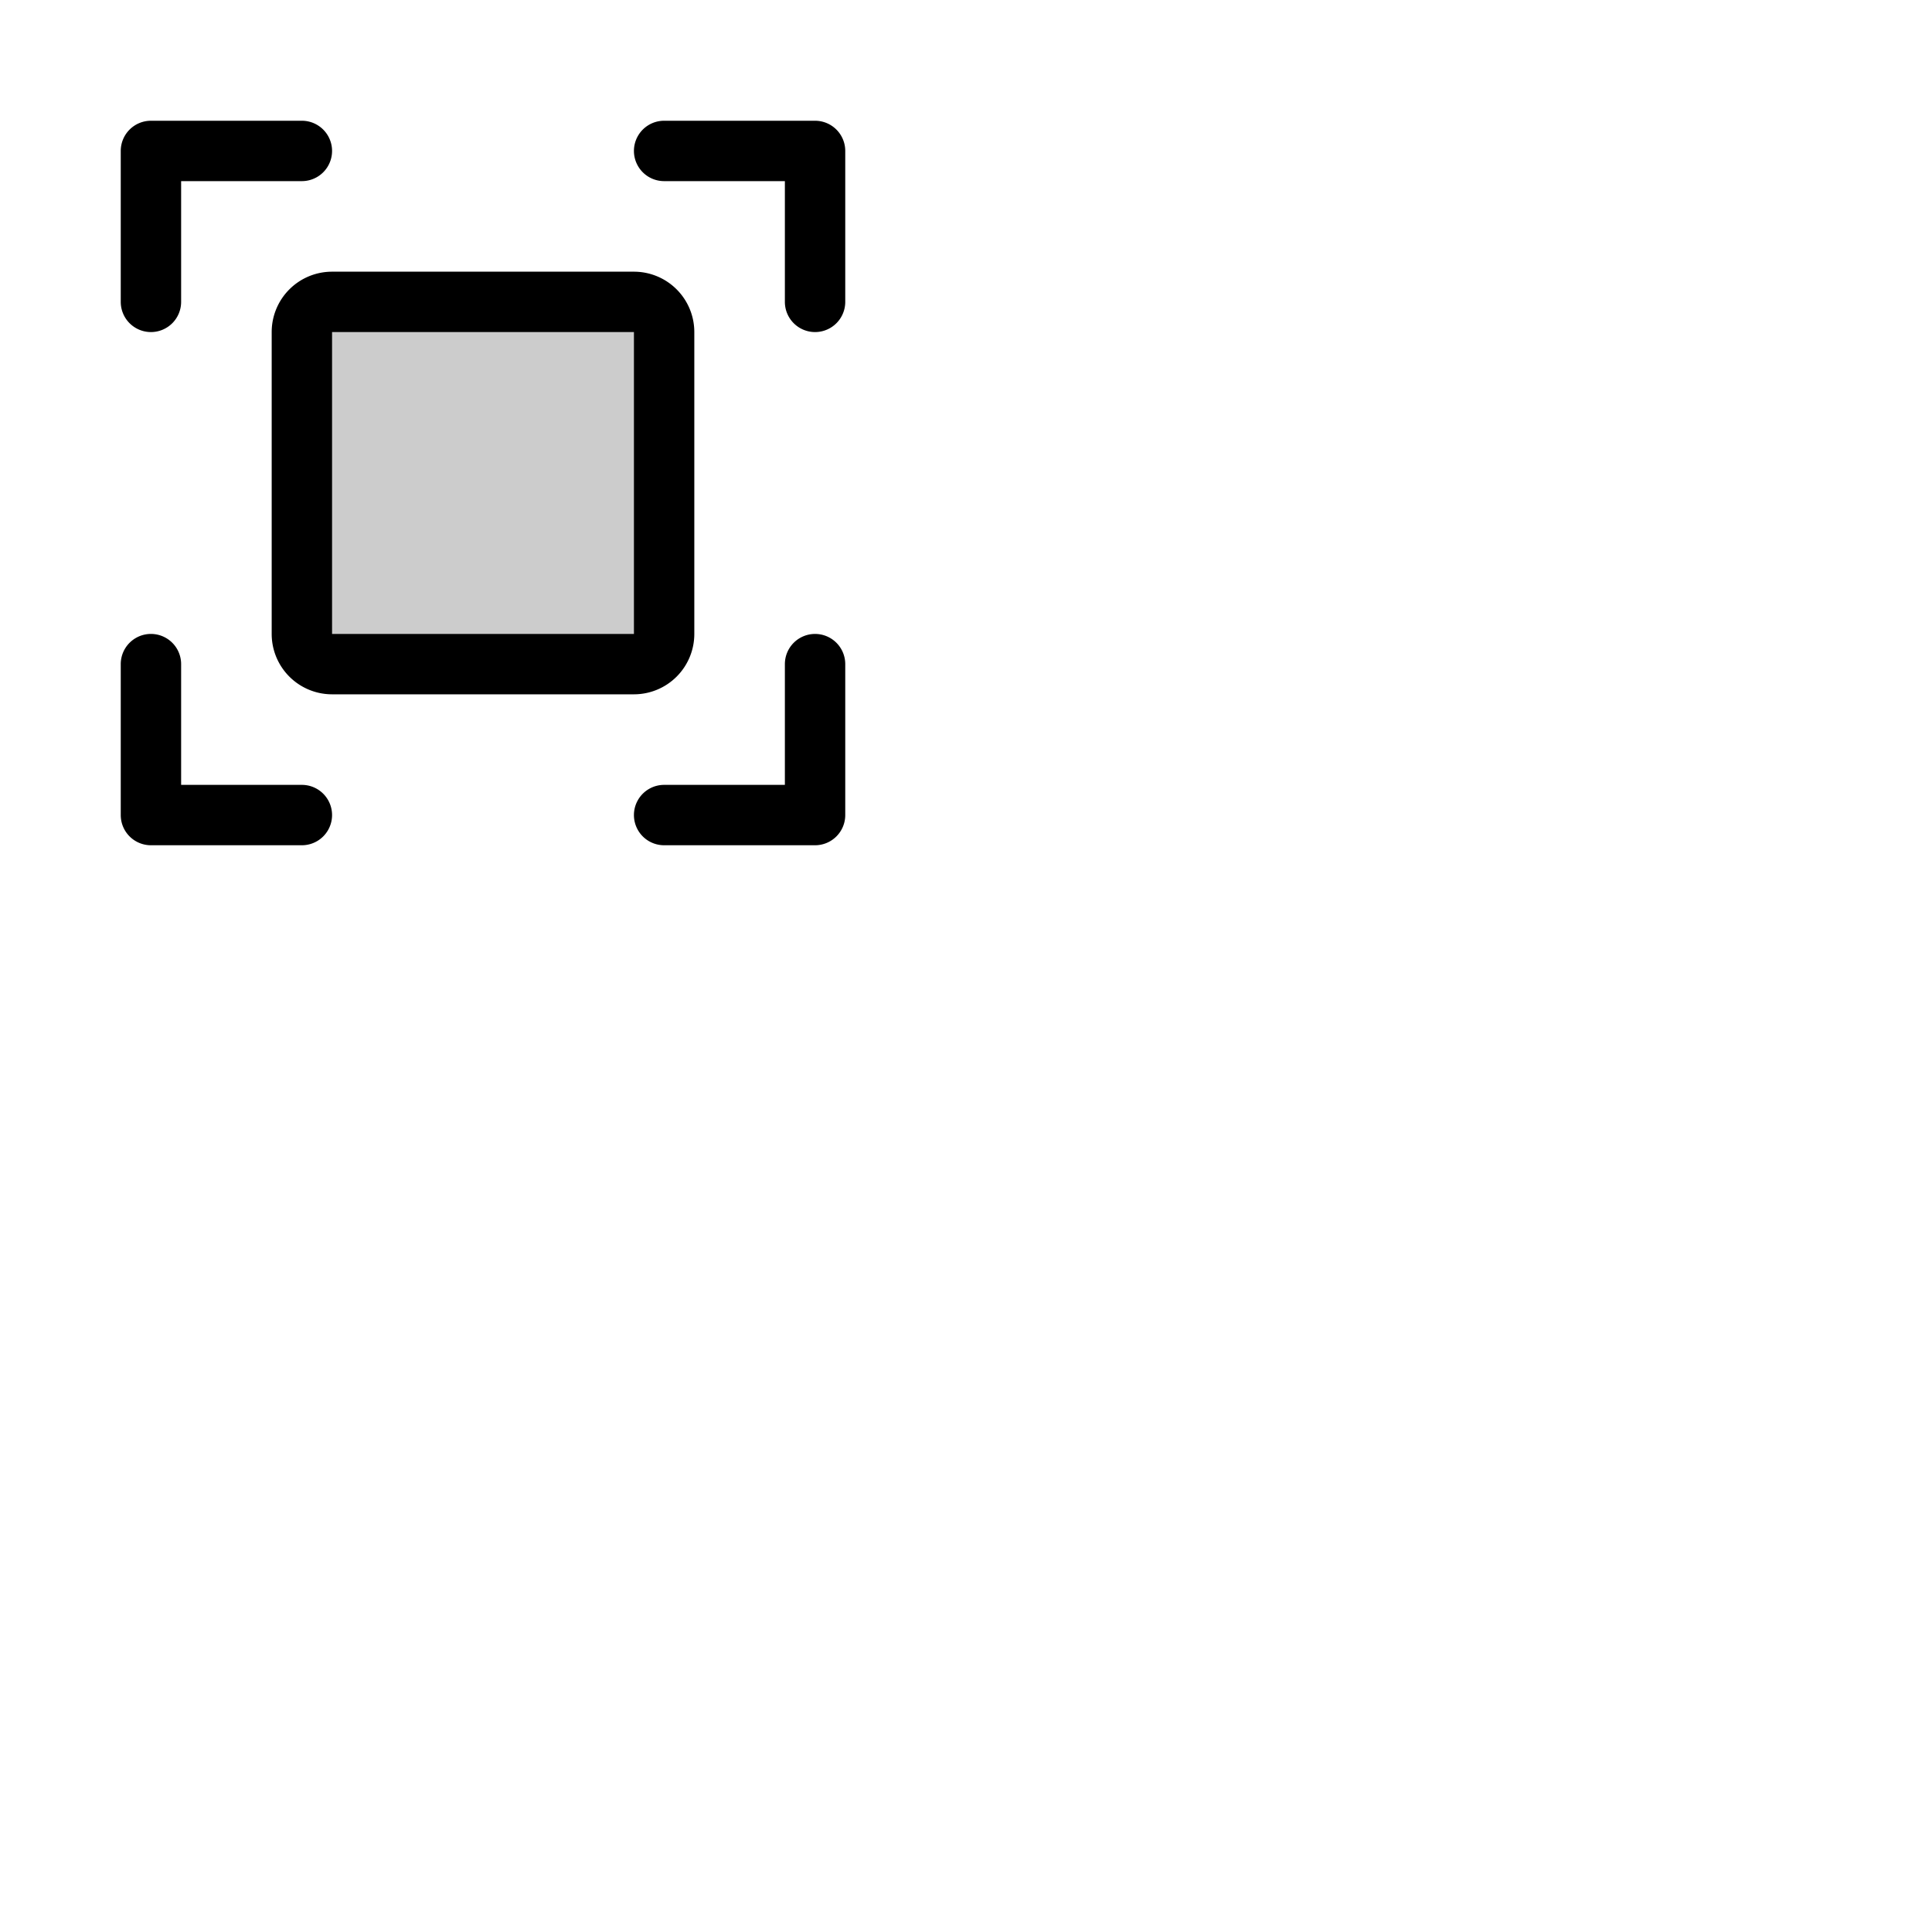 <svg xmlns="http://www.w3.org/2000/svg" version="1.1" viewBox="0 0 512 512" fill="currentColor"><g fill="currentColor"><path d="M176 88v80a8 8 0 0 1-8 8H88a8 8 0 0 1-8-8V88a8 8 0 0 1 8-8h80a8 8 0 0 1 8 8" opacity=".2"/><path d="M224 40v40a8 8 0 0 1-16 0V48h-32a8 8 0 0 1 0-16h40a8 8 0 0 1 8 8M80 208H48v-32a8 8 0 0 0-16 0v40a8 8 0 0 0 8 8h40a8 8 0 0 0 0-16m136-40a8 8 0 0 0-8 8v32h-32a8 8 0 0 0 0 16h40a8 8 0 0 0 8-8v-40a8 8 0 0 0-8-8M40 88a8 8 0 0 0 8-8V48h32a8 8 0 0 0 0-16H40a8 8 0 0 0-8 8v40a8 8 0 0 0 8 8m128 96H88a16 16 0 0 1-16-16V88a16 16 0 0 1 16-16h80a16 16 0 0 1 16 16v80a16 16 0 0 1-16 16m-80-16h80V88H88Z"/></g></svg>